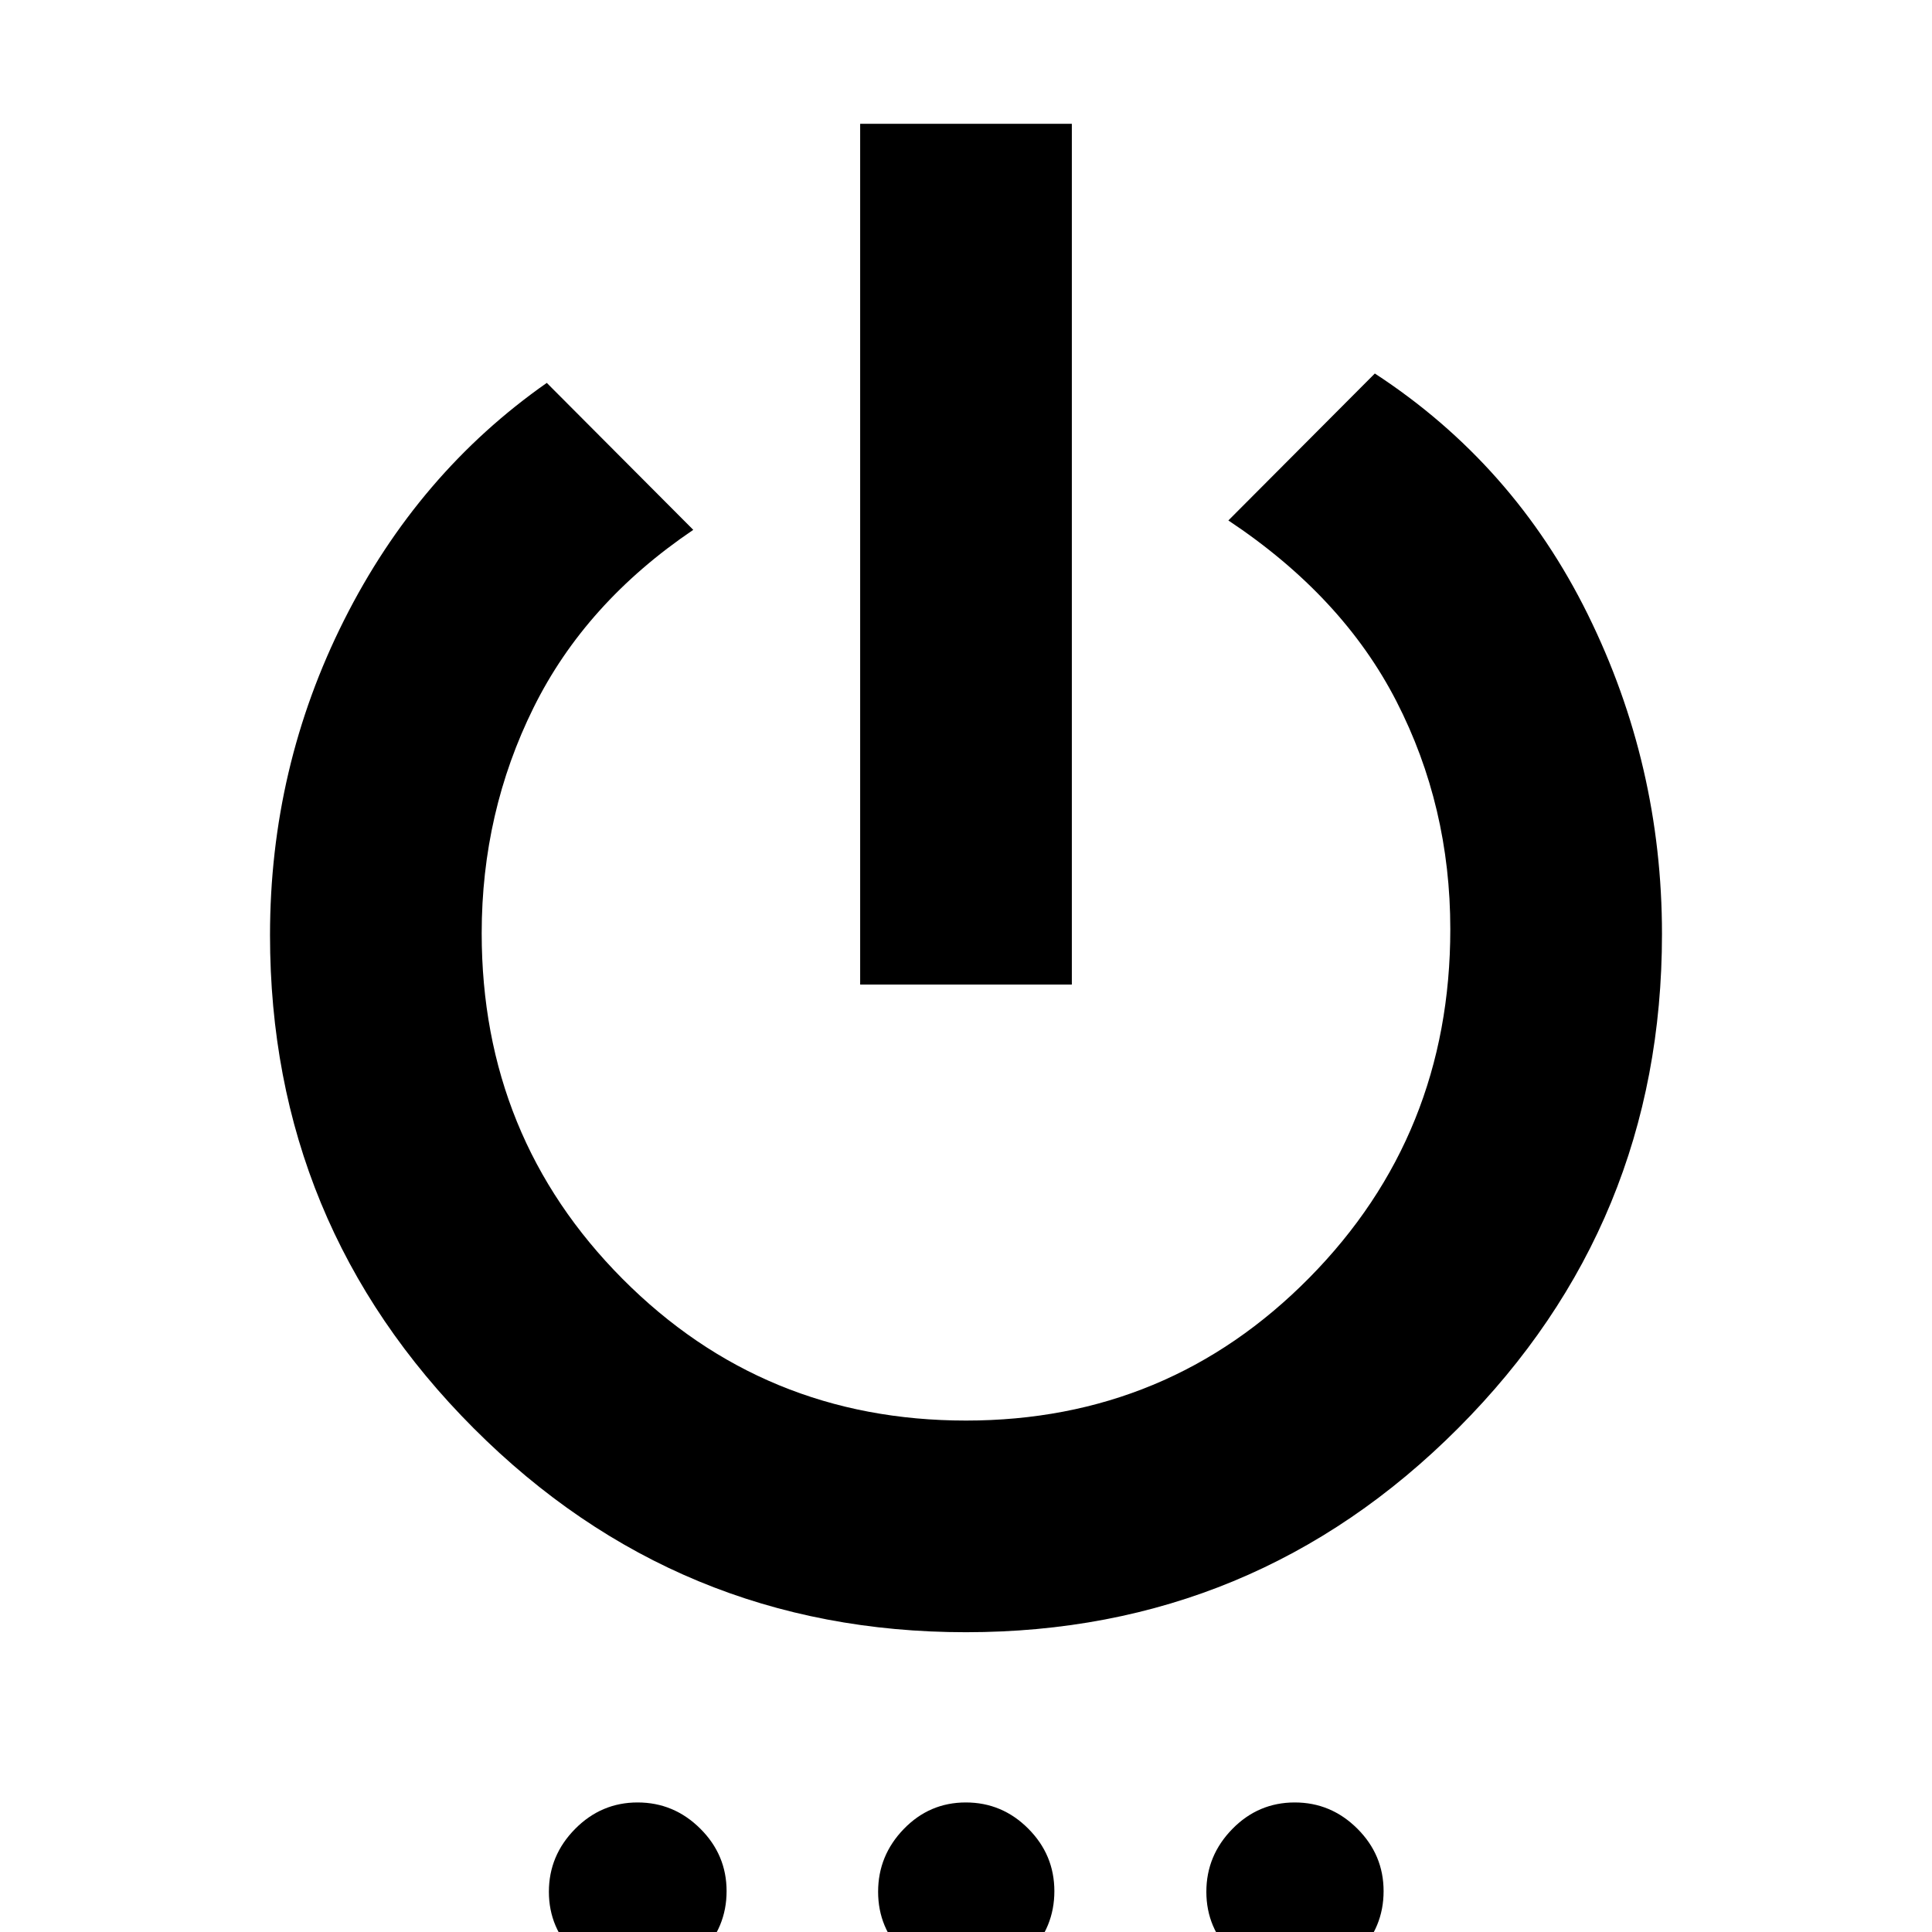 <svg xmlns="http://www.w3.org/2000/svg" height="20" viewBox="0 -960 960 960" width="20"><path d="M427.41-470.78v-427.7h105.18v427.7H427.41ZM480-148.96q-143.43 0-244.63-101.34-101.2-101.34-101.2-245.02 0-83.3 36.76-156.46 36.77-73.15 100.77-117.96l72.78 73.02q-53.57 36.24-79.35 88.33-25.78 52.08-25.78 112.09 0 101.4 70.01 171.79 70.02 70.38 170.61 70.38 100.6 0 170.64-70.97 70.04-70.97 70.04-173.2 0-61.04-26.76-113.21-26.76-52.16-83.52-89.88l72.78-73.02q68.96 45 105.82 119.71t36.86 158.8q0 144.03-101.2 245.49Q623.43-148.96 480-148.96ZM317.12 23.93q-18.02 0-31.2-12.9t-13.18-31.02q0-18.02 13-31.2 13.01-13.18 31.07-13.18 18.07 0 31.15 13.01 13.08 13 13.08 31.07 0 18.06-12.9 31.14-12.9 13.08-31.02 13.08Zm163.09 0q-17.93 0-30.91-12.9-12.97-12.9-12.97-31.02 0-18.02 12.76-31.2 12.77-13.18 30.82-13.18t31.02 13.01q12.98 13 12.98 31.07 0 18.06-12.75 31.14-12.76 13.08-30.95 13.08Zm163.49 0q-18.07 0-31.17-12.9-13.1-12.9-13.1-31.02 0-18.02 12.91-31.2 12.9-13.18 31.02-13.18 18.02 0 31.08 13.01 13.06 13 13.06 31.07 0 18.06-12.87 31.14-12.87 13.08-30.93 13.08Z"/></svg>